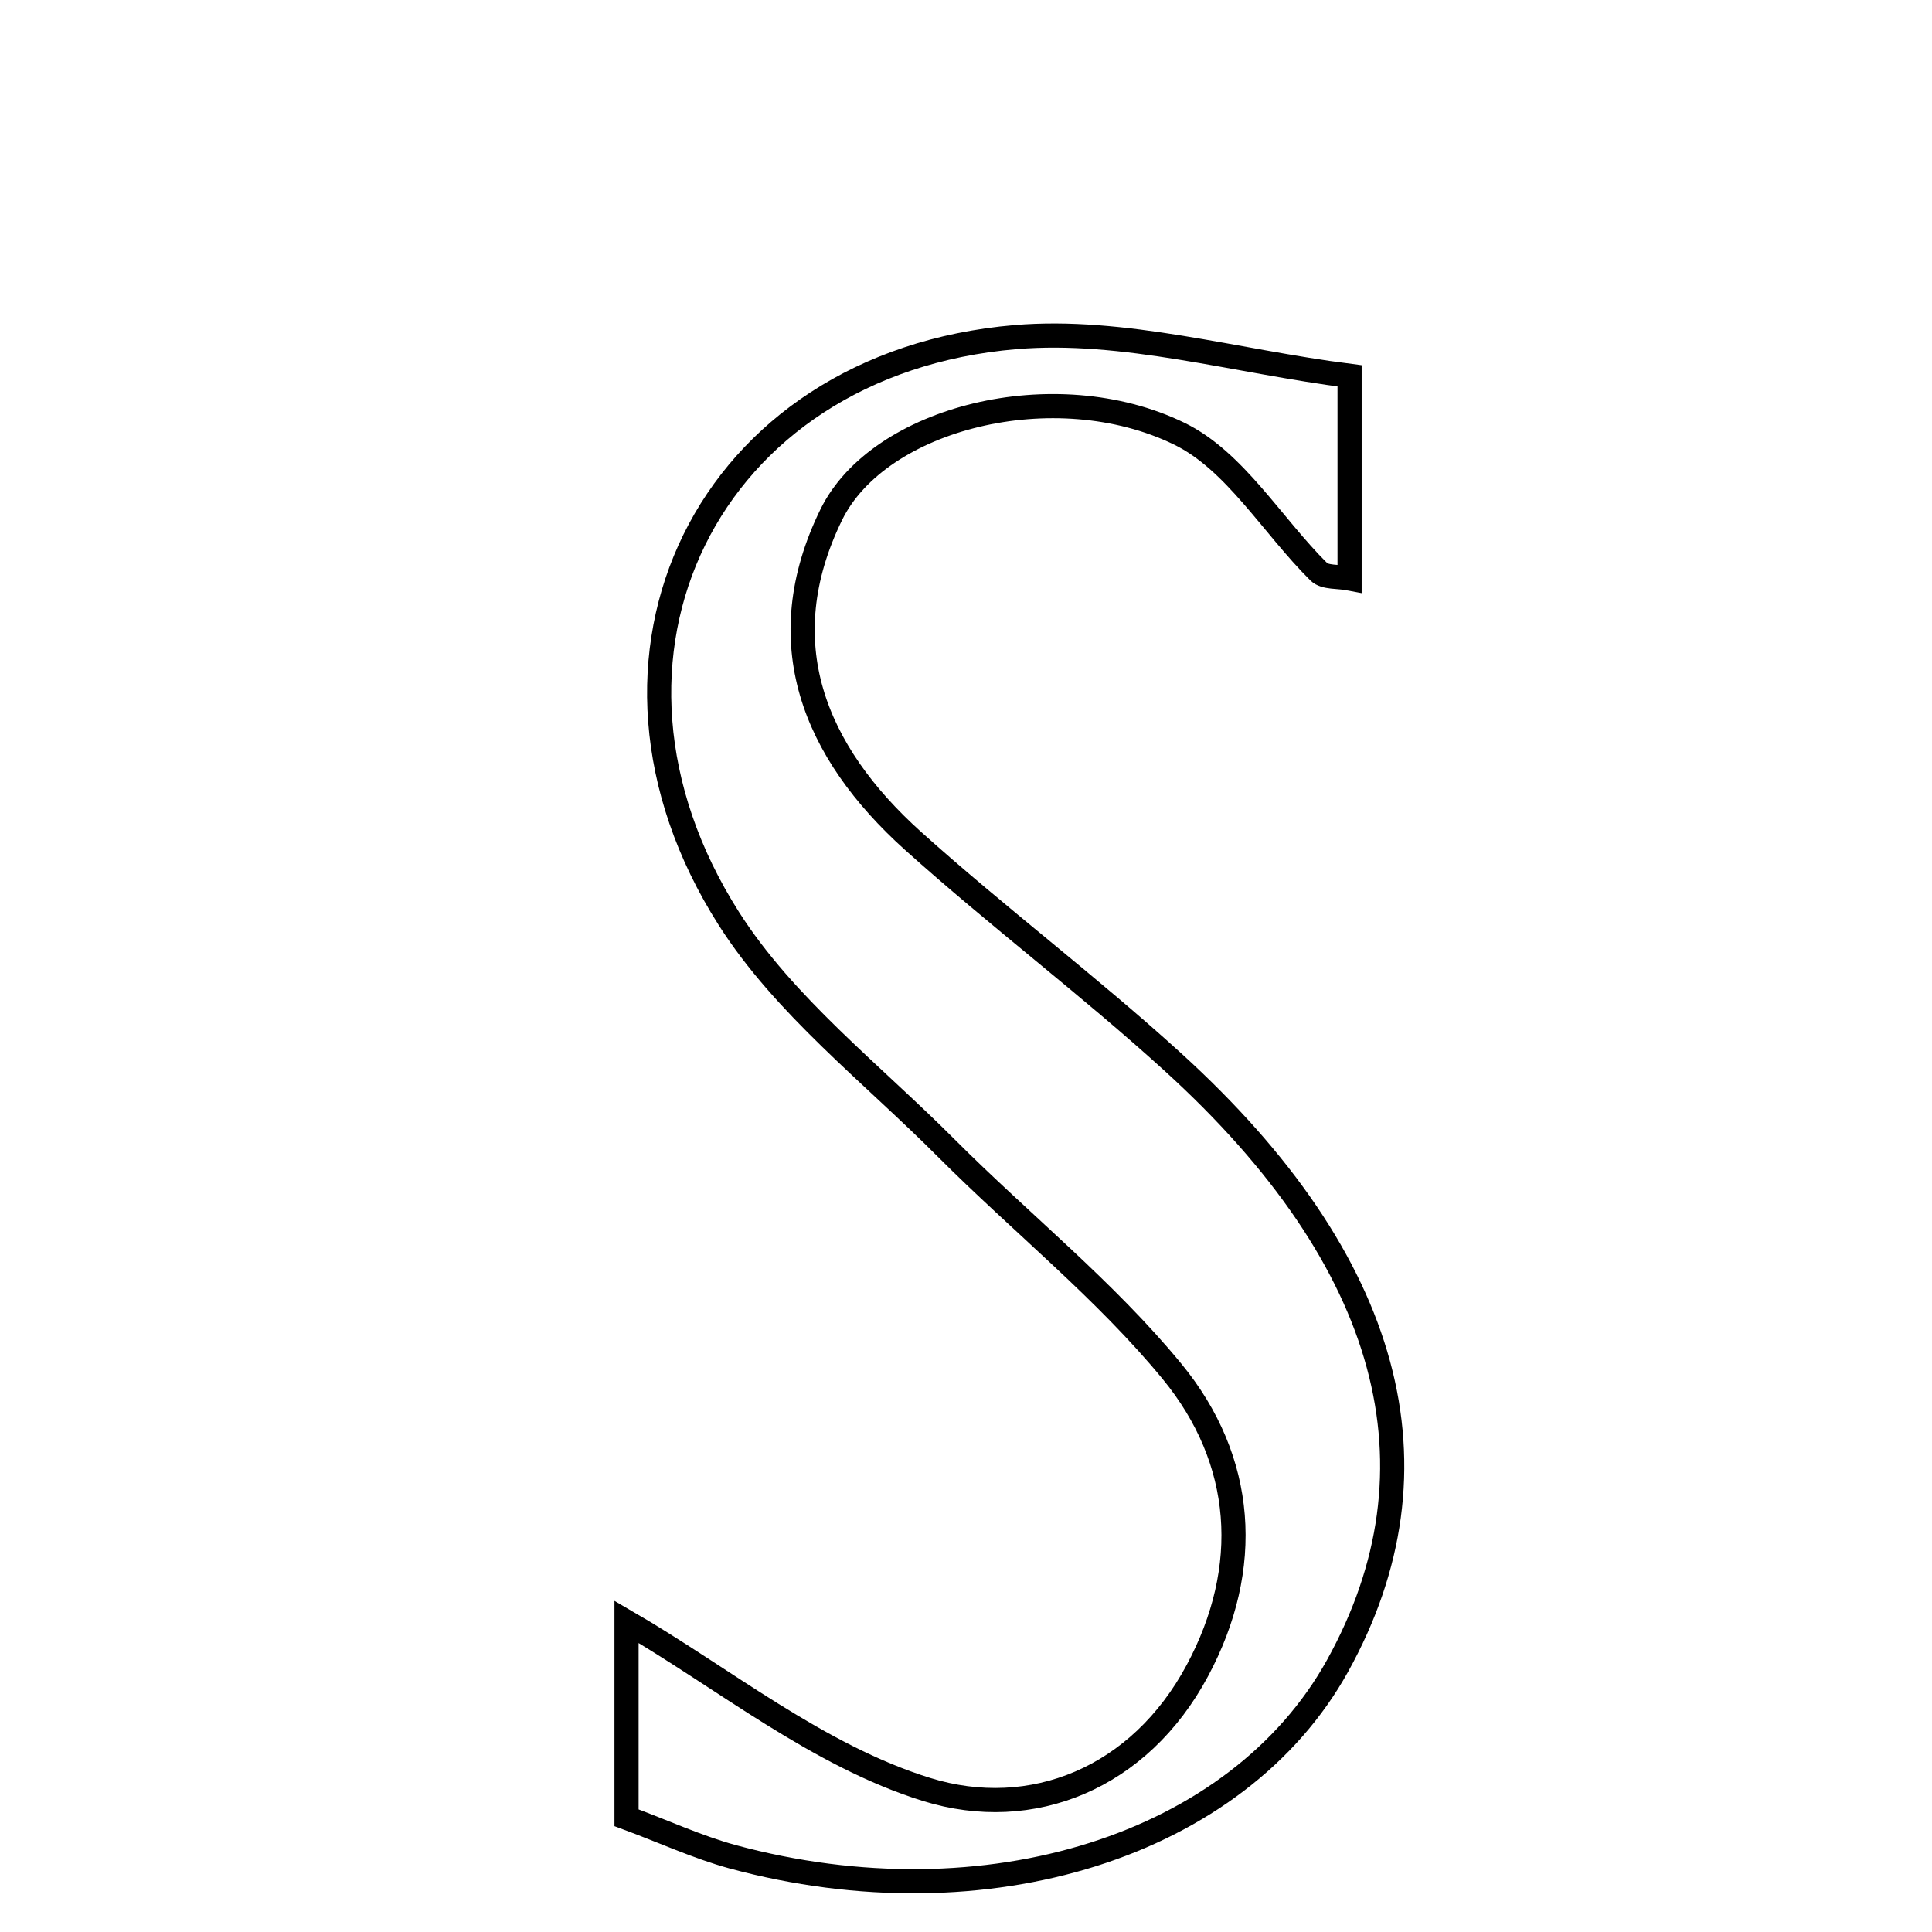 <svg xmlns="http://www.w3.org/2000/svg" viewBox="0.0 0.0 24.0 24.0" height="200px" width="200px"><path fill="none" stroke="black" stroke-width=".3" stroke-opacity="1.0"  filling="0" d="M12.613 4.188 C13.958 4.074 15.348 4.489 16.765 4.669 C16.765 5.677 16.765 6.413 16.765 7.186 C16.626 7.159 16.459 7.178 16.384 7.104 C15.802 6.528 15.34 5.723 14.648 5.387 C13.103 4.636 10.916 5.189 10.326 6.394 C9.553 7.976 10.109 9.336 11.34 10.444 C12.391 11.389 13.525 12.242 14.57 13.193 C17.292 15.669 17.976 18.24 16.615 20.695 C15.376 22.928 12.254 23.919 9.099 23.065 C8.662 22.945 8.243 22.751 7.783 22.581 C7.783 21.552 7.783 20.64 7.783 20.147 C8.981 20.842 10.161 21.811 11.512 22.23 C12.817 22.634 14.157 22.093 14.874 20.753 C15.559 19.475 15.466 18.14 14.559 17.036 C13.73 16.026 12.686 15.195 11.757 14.264 C10.831 13.334 9.745 12.496 9.054 11.411 C6.992 8.169 8.785 4.514 12.613 4.188"></path></svg>
